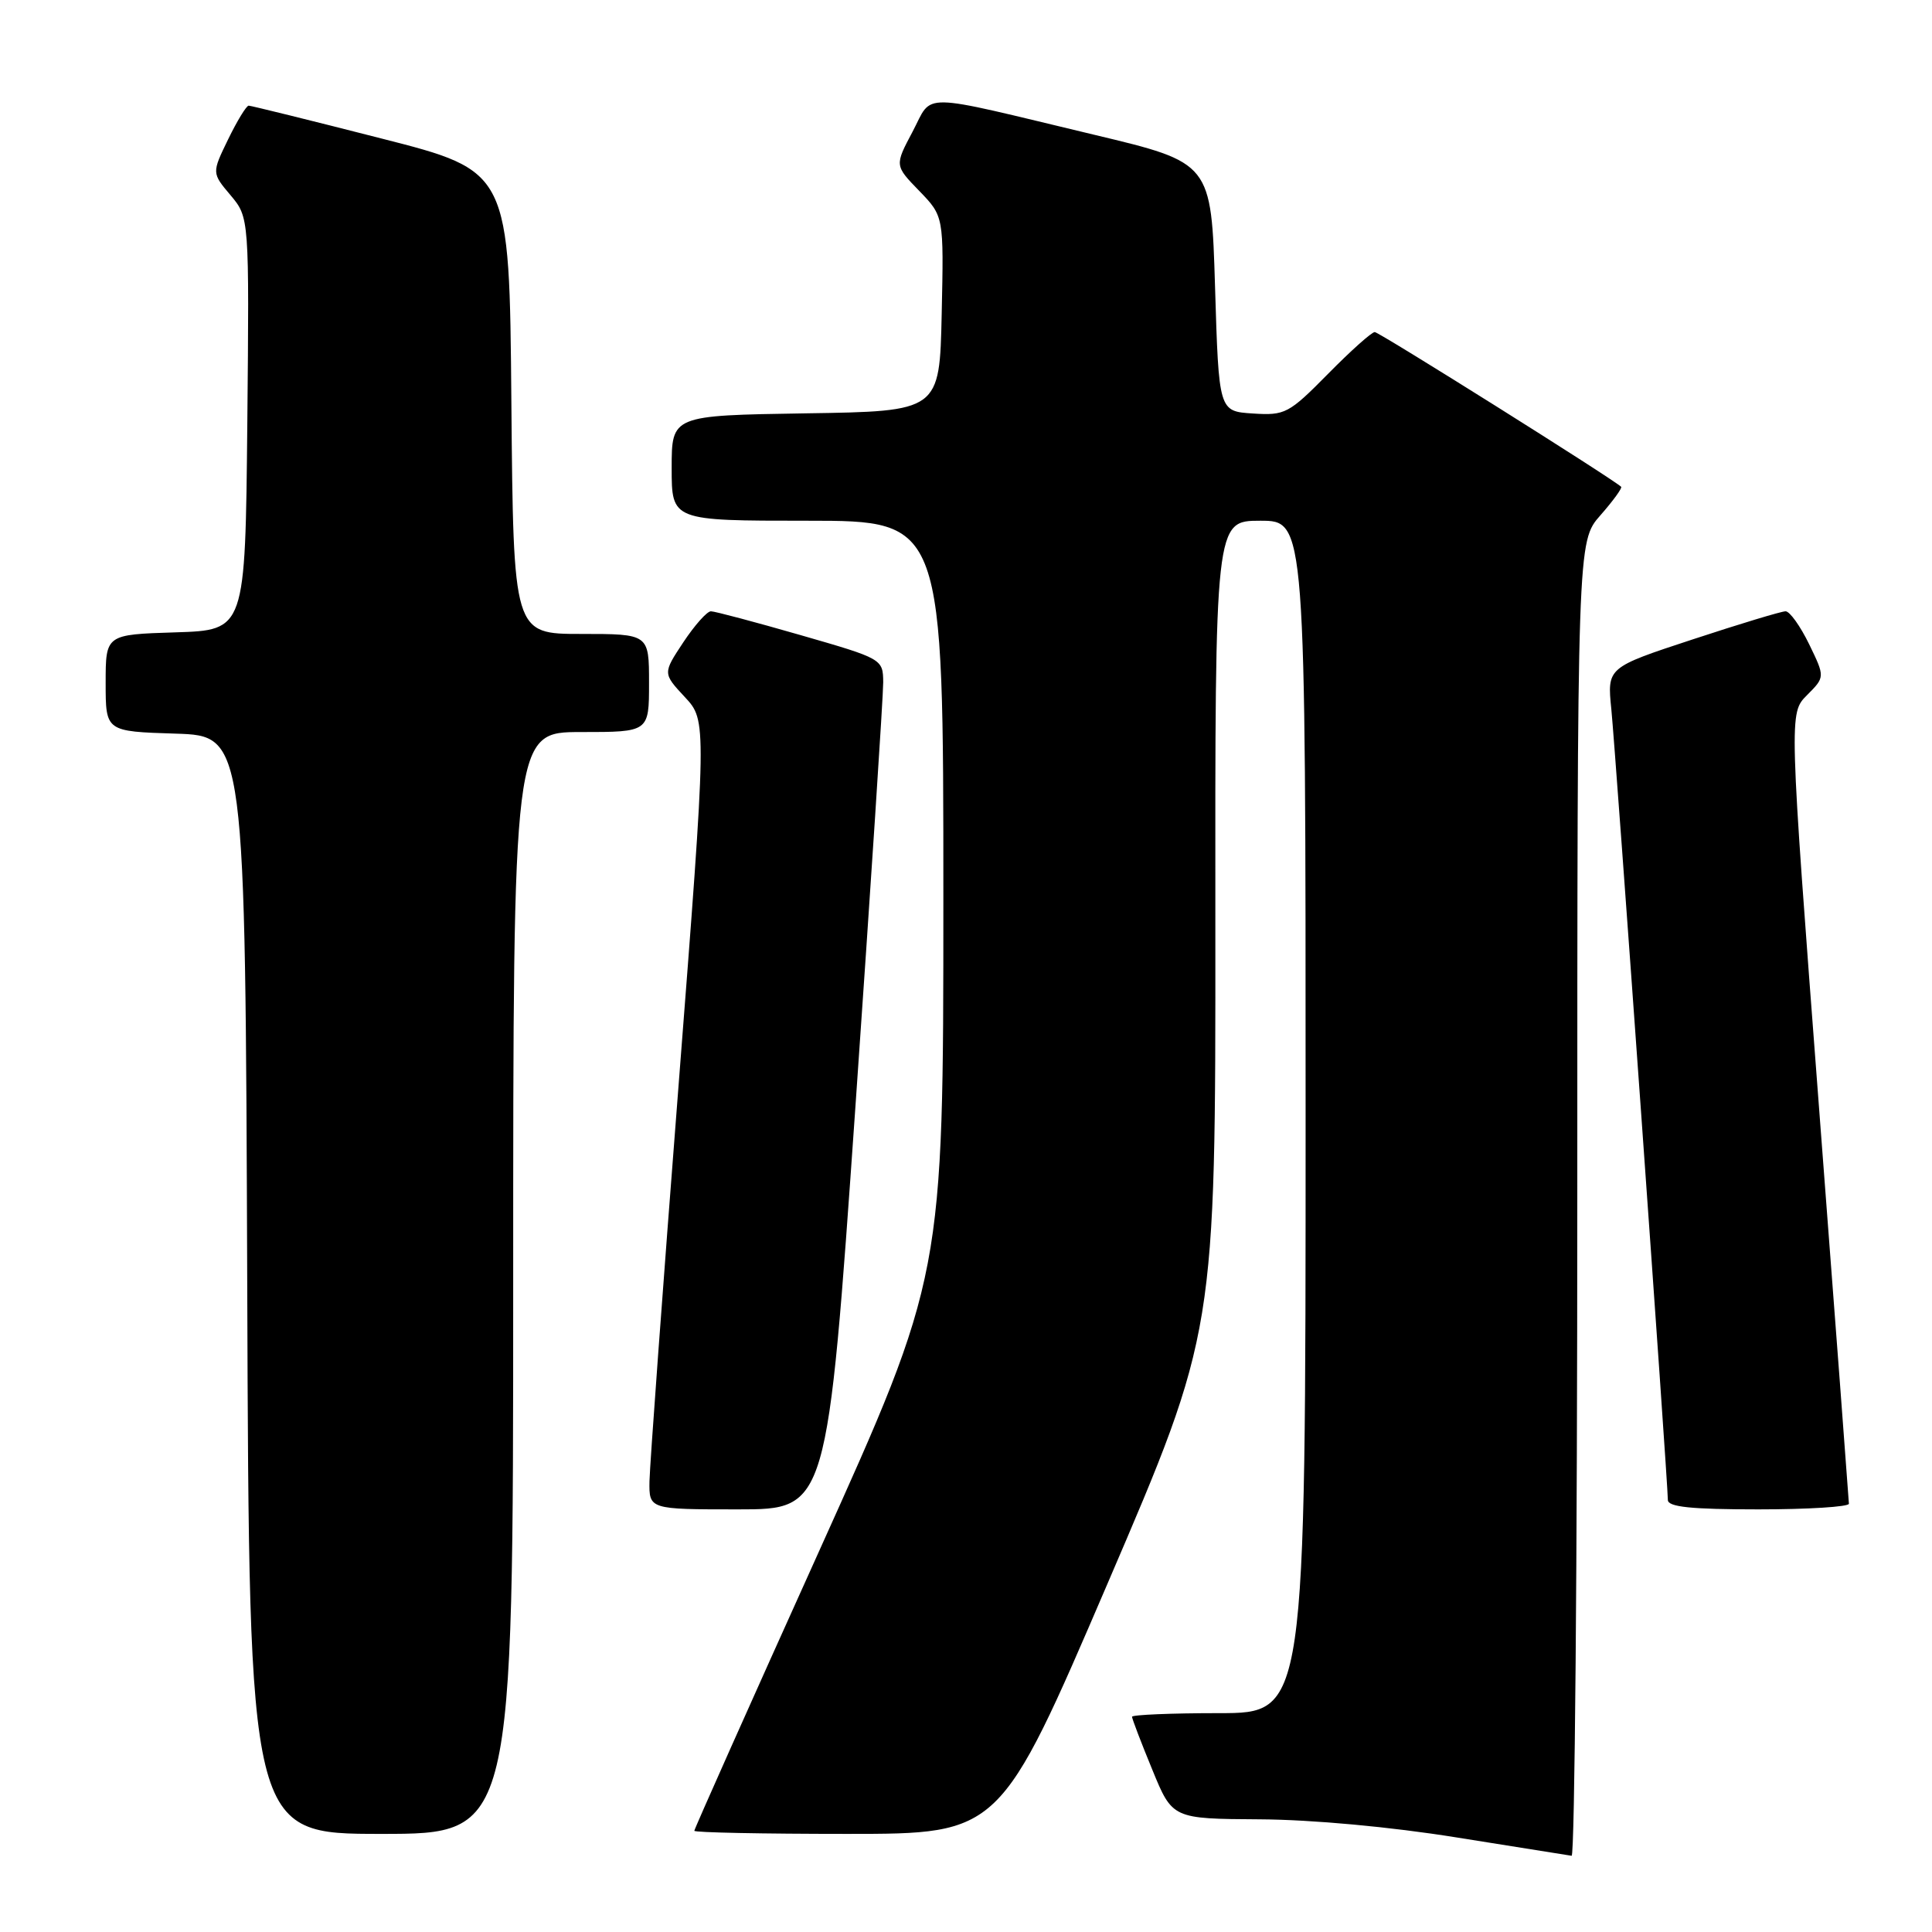 <?xml version="1.0" encoding="UTF-8" standalone="no"?>
<!DOCTYPE svg PUBLIC "-//W3C//DTD SVG 1.1//EN" "http://www.w3.org/Graphics/SVG/1.1/DTD/svg11.dtd" >
<svg xmlns="http://www.w3.org/2000/svg" xmlns:xlink="http://www.w3.org/1999/xlink" version="1.1" viewBox="0 0 256 256">
 <g >
 <path fill="currentColor"
d=" M 209.00 158.88 C 209.00 71.76 209.00 71.76 212.06 68.28 C 213.75 66.36 214.98 64.66 214.81 64.50 C 213.57 63.36 182.74 44.00 182.16 44.00 C 181.76 44.00 178.97 46.49 175.97 49.54 C 170.77 54.81 170.28 55.07 166.00 54.79 C 161.50 54.50 161.50 54.50 161.00 38.03 C 160.50 21.56 160.50 21.56 145.00 17.86 C 121.30 12.19 123.68 12.23 120.92 17.45 C 118.54 21.93 118.54 21.93 121.80 25.29 C 125.06 28.66 125.06 28.66 124.78 41.58 C 124.50 54.50 124.50 54.50 106.75 54.77 C 89.00 55.05 89.00 55.05 89.00 62.02 C 89.00 69.00 89.00 69.00 107.00 69.00 C 125.00 69.00 125.00 69.00 125.00 119.02 C 125.00 169.03 125.00 169.03 108.50 205.61 C 99.42 225.72 92.00 242.36 92.00 242.59 C 92.00 242.82 101.11 243.00 112.25 243.00 C 132.51 243.00 132.51 243.00 146.79 209.75 C 161.07 176.50 161.07 176.50 161.04 122.75 C 161.00 69.00 161.00 69.00 167.00 69.00 C 173.00 69.00 173.00 69.00 173.00 148.00 C 173.00 227.00 173.00 227.00 161.50 227.00 C 155.18 227.00 150.00 227.22 150.00 227.48 C 150.00 227.74 151.20 230.89 152.68 234.48 C 155.35 241.00 155.35 241.00 166.93 241.07 C 173.88 241.11 184.29 242.07 193.00 243.47 C 200.97 244.75 207.84 245.84 208.25 245.90 C 208.66 245.95 209.00 206.80 209.00 158.88 Z  M 68.00 170.00 C 68.00 97.00 68.00 97.00 77.00 97.00 C 86.00 97.00 86.00 97.00 86.00 90.50 C 86.00 84.00 86.00 84.00 77.01 84.00 C 68.03 84.00 68.03 84.00 67.76 53.34 C 67.50 22.67 67.50 22.67 50.50 18.34 C 41.15 15.95 33.25 14.00 32.95 14.00 C 32.65 14.00 31.42 16.01 30.23 18.46 C 28.06 22.92 28.06 22.92 30.55 25.87 C 33.03 28.83 33.03 28.83 32.77 56.16 C 32.50 83.50 32.50 83.50 23.25 83.79 C 14.00 84.08 14.00 84.08 14.00 90.50 C 14.00 96.92 14.00 96.92 23.25 97.21 C 32.50 97.50 32.50 97.50 32.76 170.25 C 33.01 243.00 33.01 243.00 50.51 243.00 C 68.00 243.00 68.00 243.00 68.00 170.00 Z  M 113.34 146.75 C 115.38 117.46 117.04 92.11 117.03 90.40 C 117.00 87.32 116.93 87.28 106.06 84.15 C 100.05 82.42 94.71 81.00 94.20 81.00 C 93.68 81.00 92.04 82.85 90.54 85.11 C 87.82 89.22 87.82 89.22 90.74 92.36 C 93.67 95.50 93.67 95.50 89.90 144.00 C 87.82 170.68 86.10 194.19 86.06 196.25 C 86.00 200.00 86.00 200.00 97.81 200.00 C 109.62 200.00 109.62 200.00 113.34 146.75 Z  M 244.99 199.25 C 244.98 198.84 243.19 175.10 241.01 146.50 C 237.05 94.50 237.05 94.50 239.44 92.11 C 241.83 89.71 241.83 89.71 239.72 85.36 C 238.55 82.96 237.15 81.00 236.60 81.00 C 236.04 81.00 230.50 82.68 224.27 84.73 C 212.95 88.45 212.95 88.45 213.51 93.98 C 214.07 99.56 221.00 196.44 221.00 198.75 C 221.00 199.68 224.07 200.00 233.00 200.00 C 239.60 200.00 244.99 199.66 244.99 199.25 Z "/>
</g>
</svg>